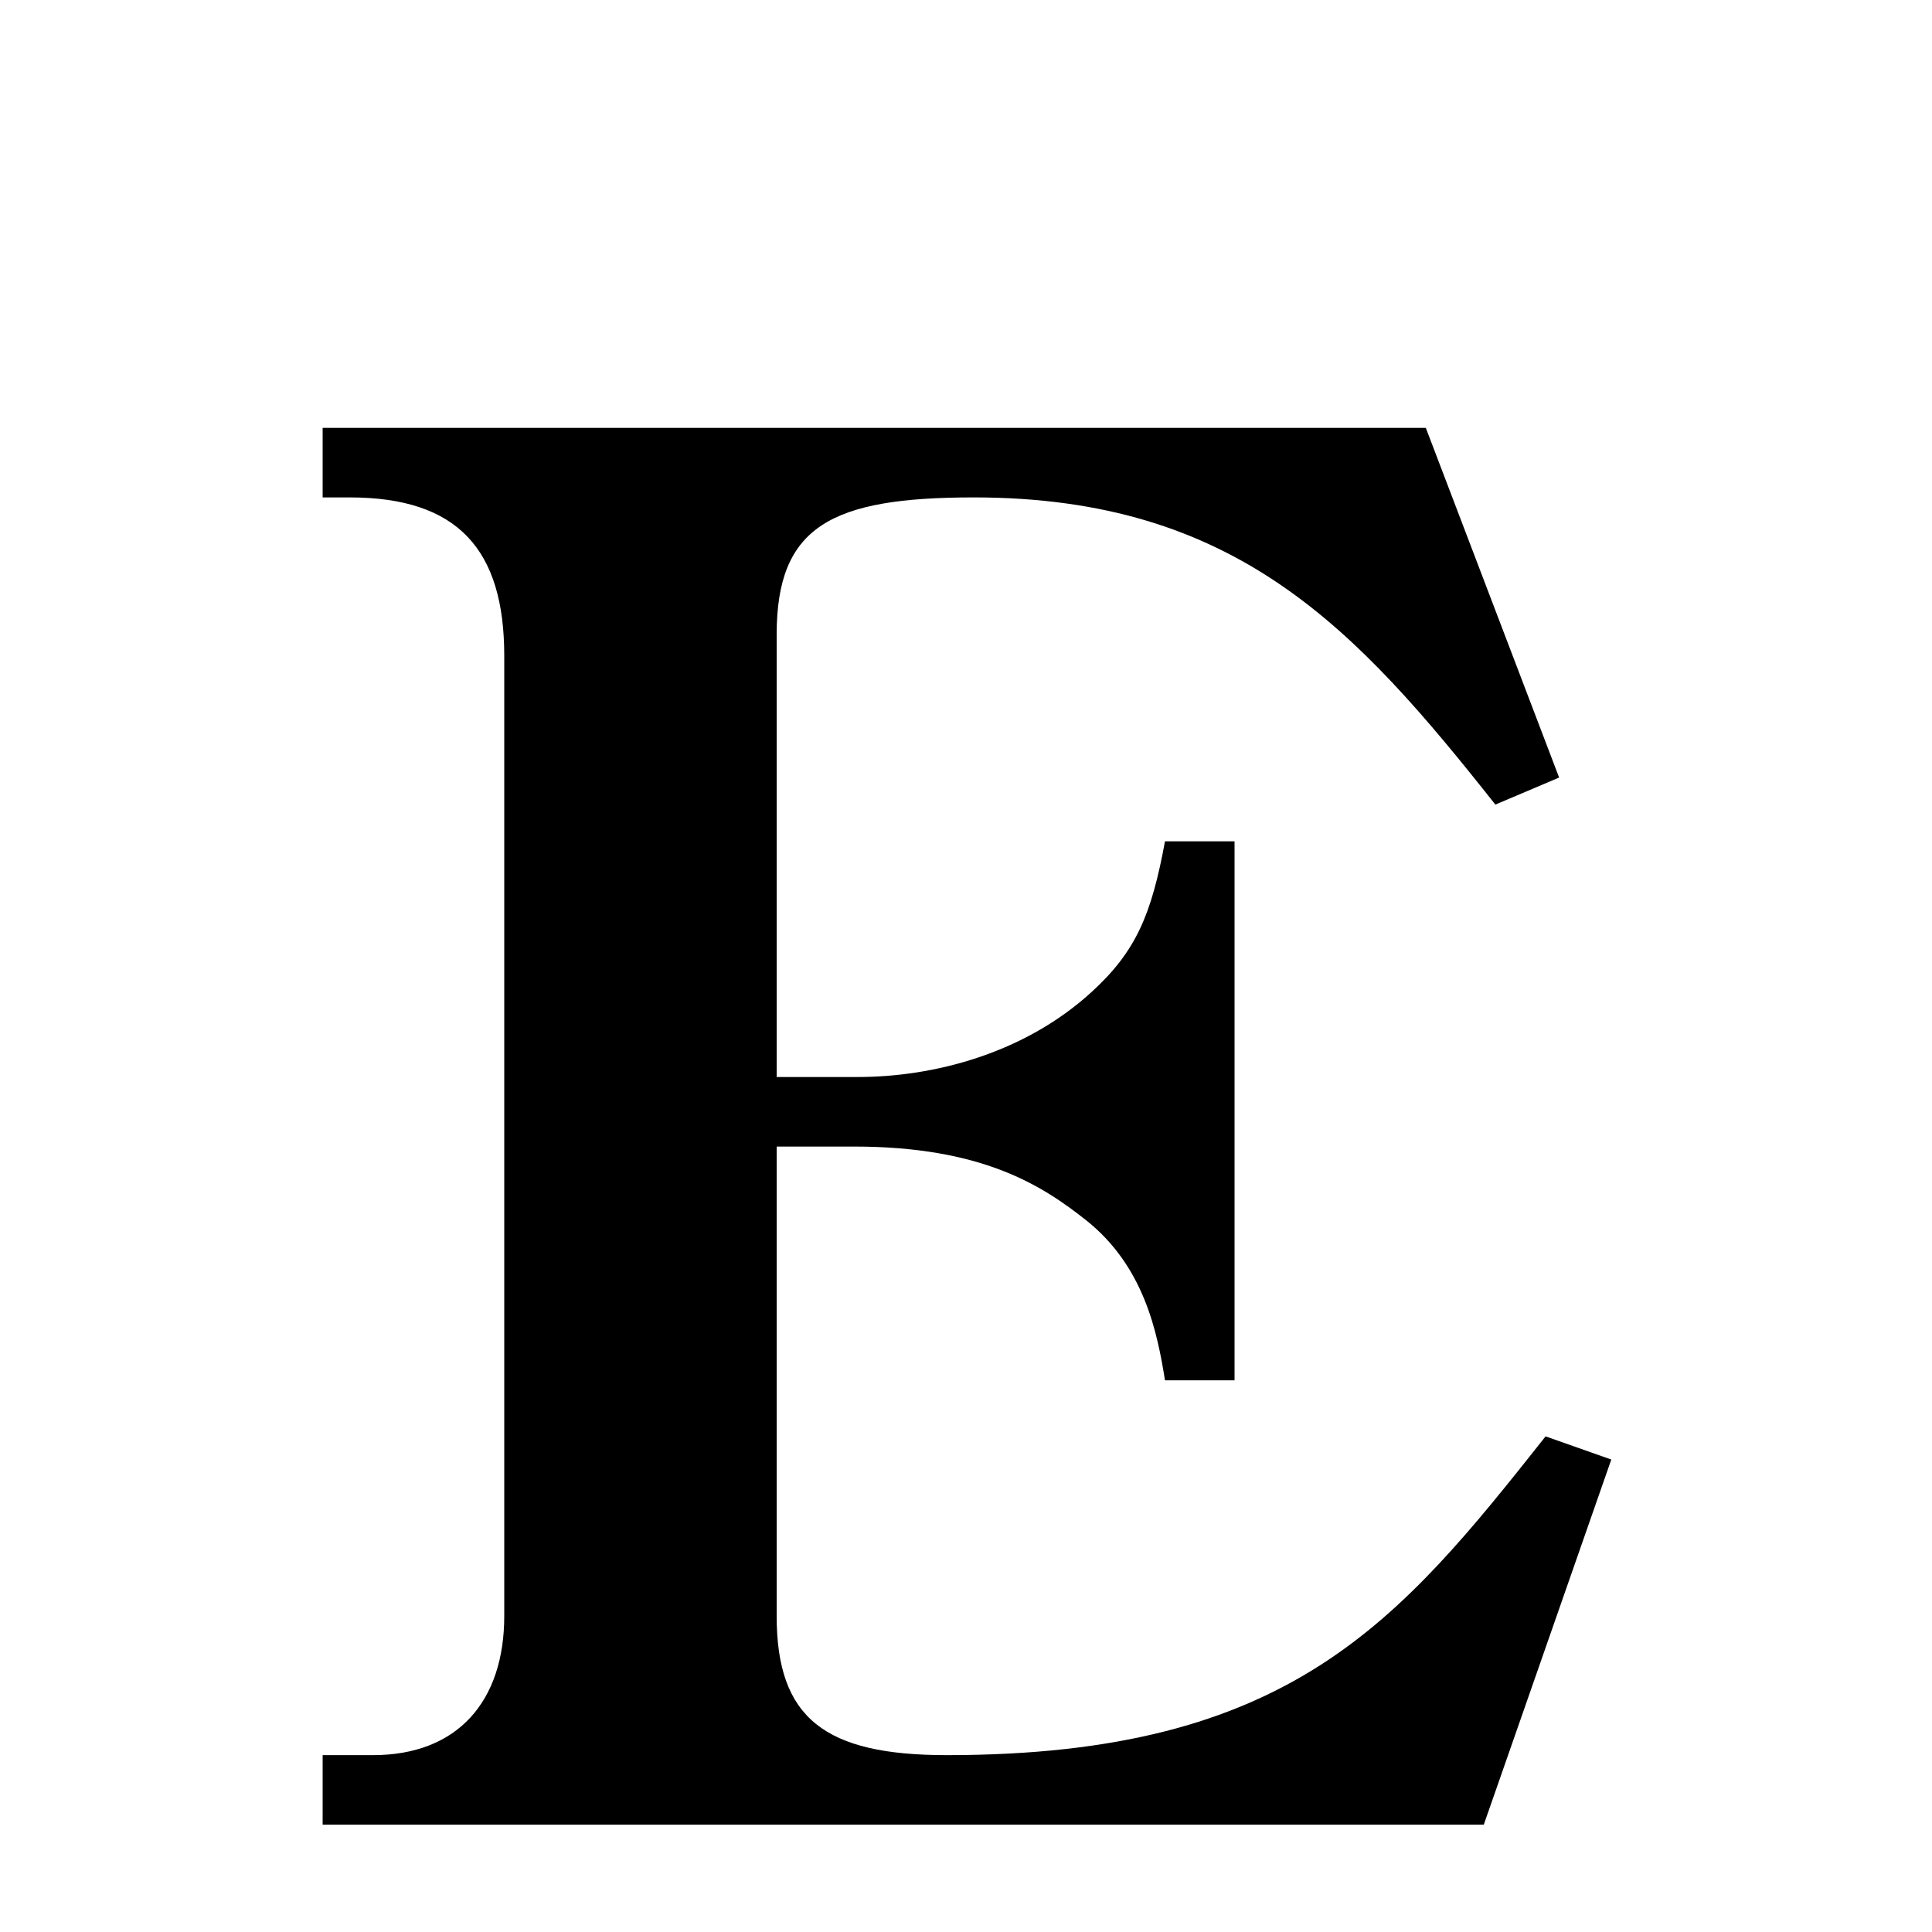 <svg xmlns="http://www.w3.org/2000/svg" xmlns:xlink="http://www.w3.org/1999/xlink" width="50px" height="50px" style="-ms-transform: rotate(360deg); -webkit-transform: rotate(360deg); transform: rotate(360deg);" preserveAspectRatio="xMidYMid meet" viewBox="0 0 24 24"><path d="m 4.008 5.315 l 13.704 0.0 l 1.656 4.344 l -0.792 0.336 c -1.728 -2.184 -3.216 -3.816 -6.48 -3.816 c -1.776 1.2897183728400598e-07 -2.448 0.36 -2.448 1.704 l 0.0 5.496 l 1.008 0.0 c 0.936 0.0 2.064 -0.288 2.904 -1.056 c 0.552 -0.504 0.744 -0.96 0.912 -1.872 l 0.864 0.0 l 0.0 6.696 l -0.864 0.0 c -0.096 -0.6 -0.261 -1.42 -0.984 -1.992 c -0.55 -0.435 -1.296 -0.912 -2.88 -0.912 l -0.96 0.0 l 0.0 5.832 c 0.0 1.272 0.6 1.728 2.112 1.728 c 4.272 1.6538770706206506e-07 5.616 -1.656 7.44 -3.96 l 0.816 0.288 l -1.584 4.536 l -14.424 0.0 l 0.0 -0.864 l 0.624 0.0 c 1.056 0.0 1.632 -0.672 1.632 -1.728 l 0.0 -11.928 c 0.0 -1.32 -0.576 -1.968 -1.92 -1.968 l -0.336 0.0 l -1.0728836059570312e-06 -0.864" fill="currentColor"/></svg>